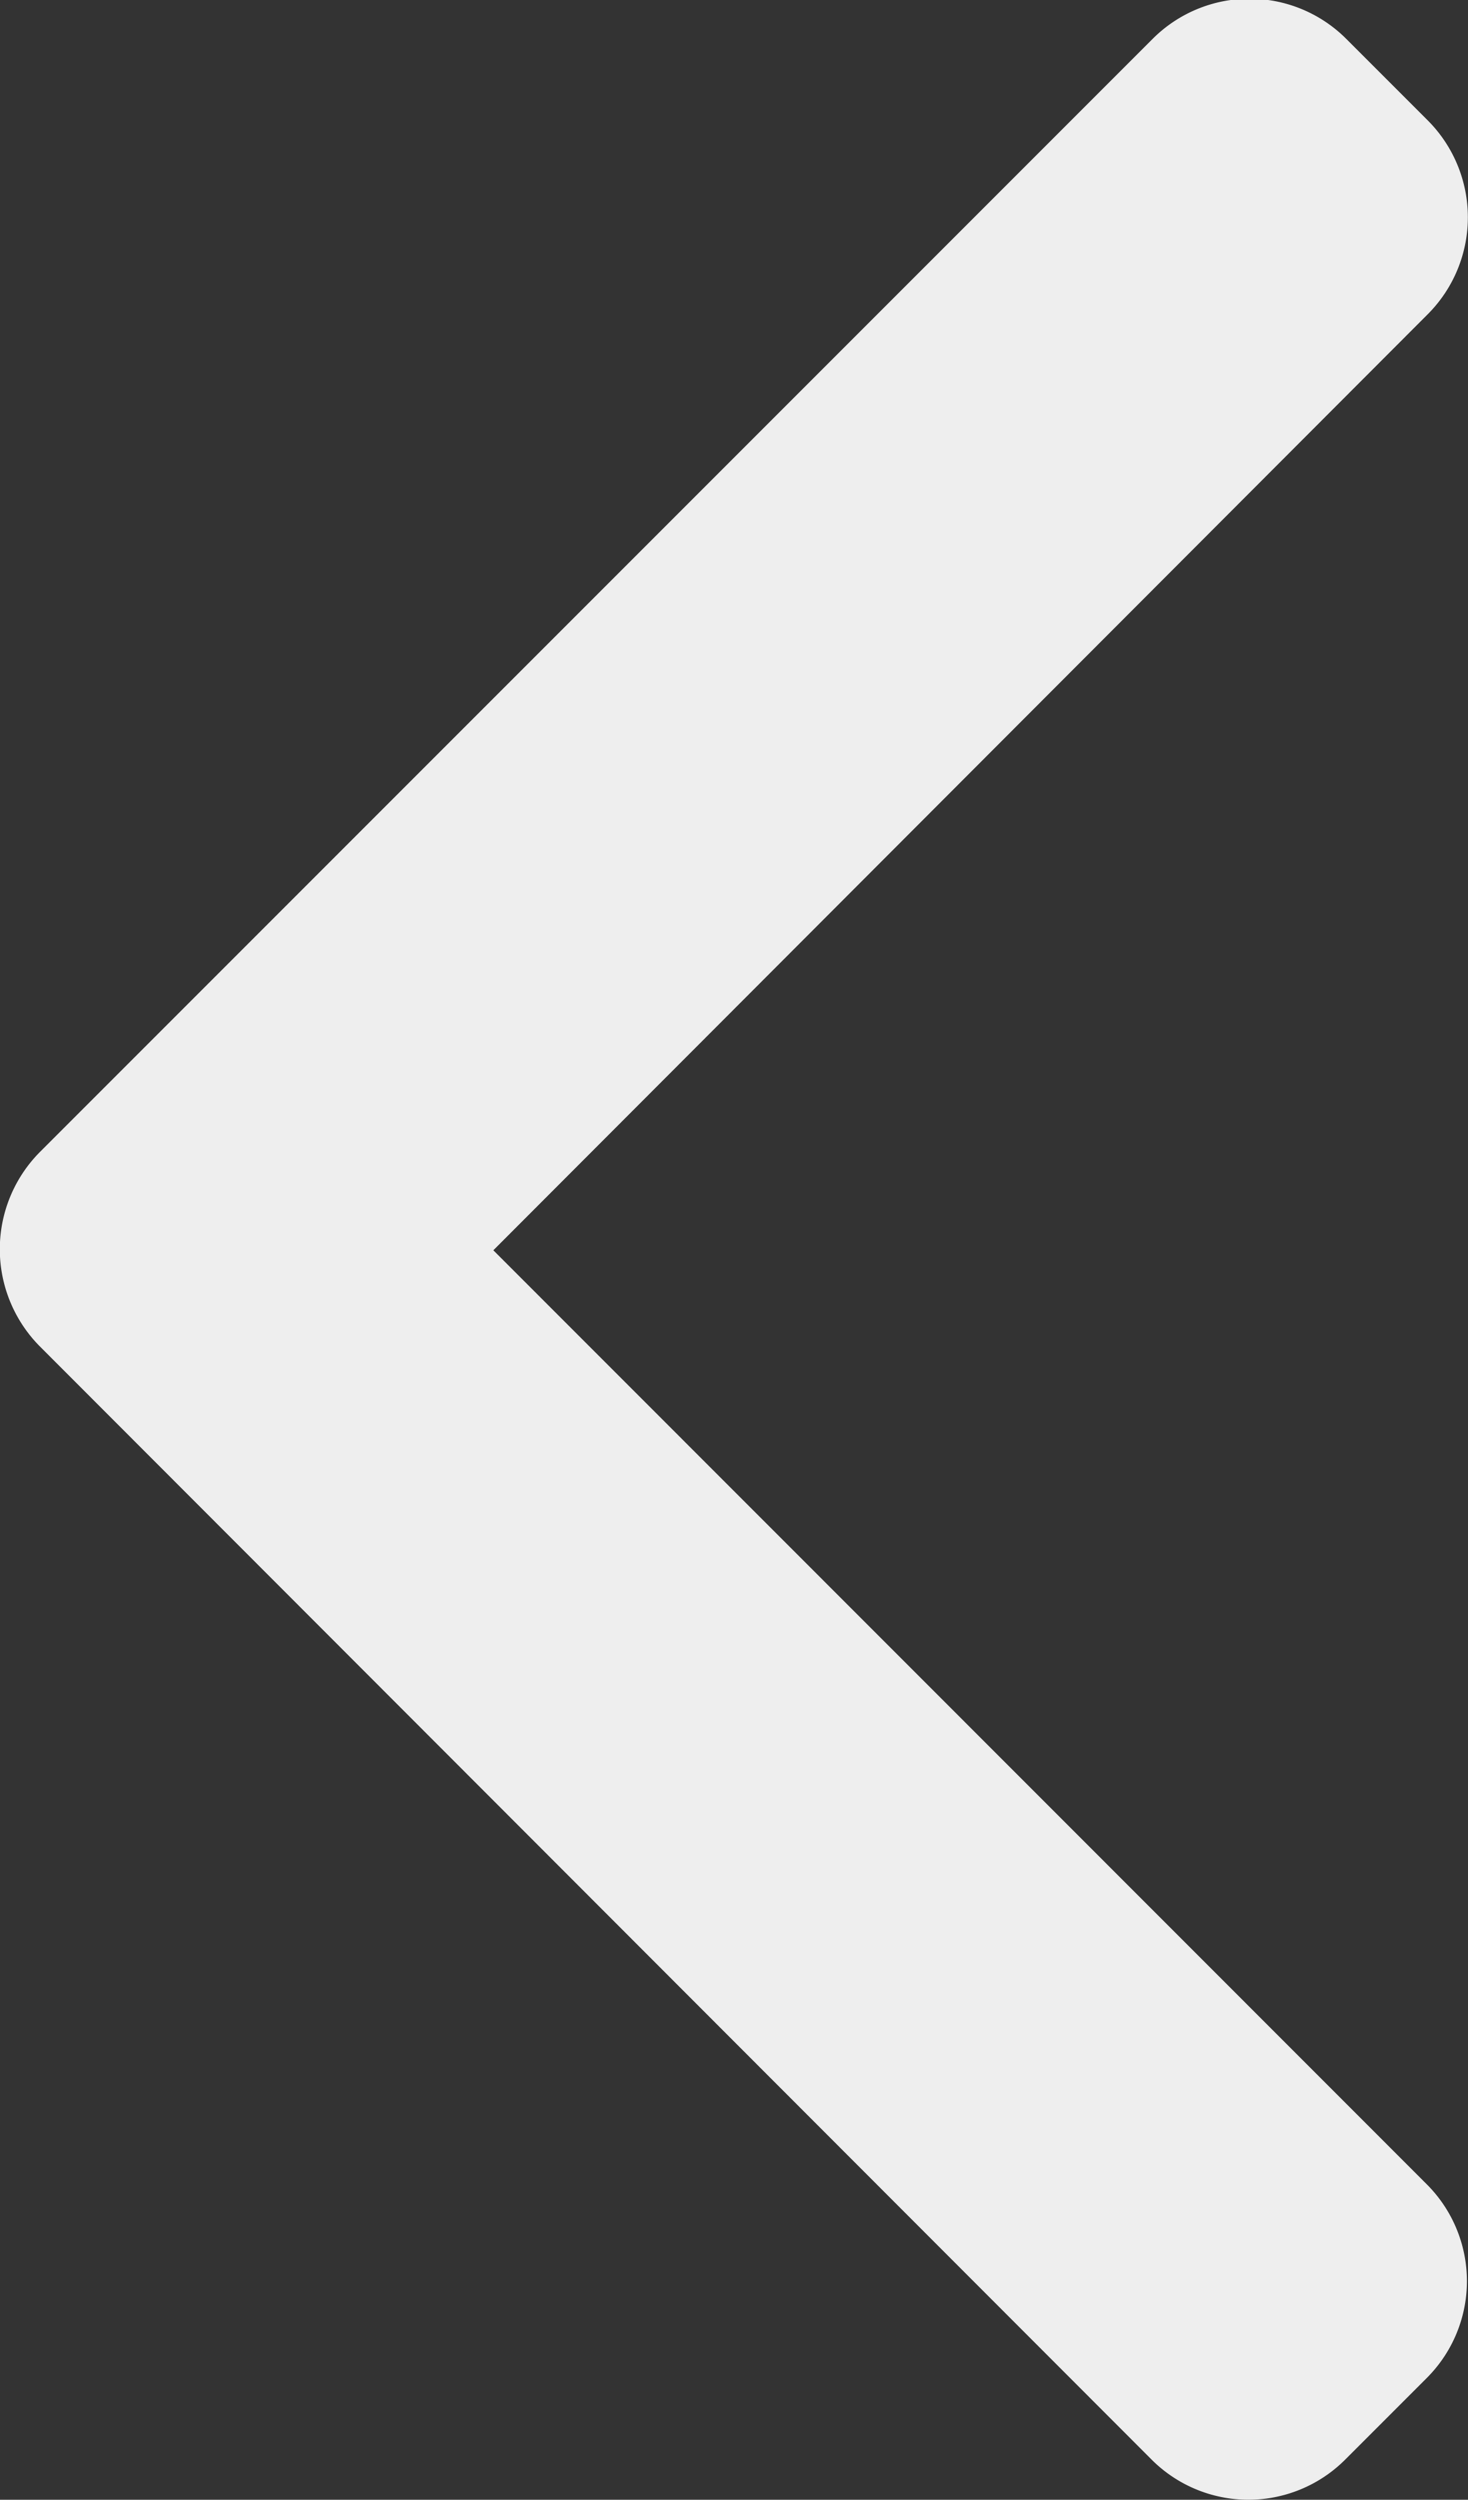 <svg xmlns="http://www.w3.org/2000/svg" width="5.612" height="9.553" viewBox="0 0 5.612 9.553">
  <rect x="0" y="0" width="5.612" height="9.553" fill="#333333" stroke="none"/>
  <g id="back" transform="translate(-101.48)">
    <g id="Group_368" data-name="Group 368" transform="translate(101.48 0)">
      <path id="Path_607" data-name="Path 607" d="M103.366,4.778,106.939,1.2a.524.524,0,0,0,0-.739l-.313-.313a.523.523,0,0,0-.739,0l-4.255,4.255a.527.527,0,0,0,0,.742L105.883,9.4a.523.523,0,0,0,.739,0l.313-.313a.523.523,0,0,0,0-.739Z" transform="translate(-101.48 0)" fill="#eee"/>
    </g>
  </g>
</svg>
